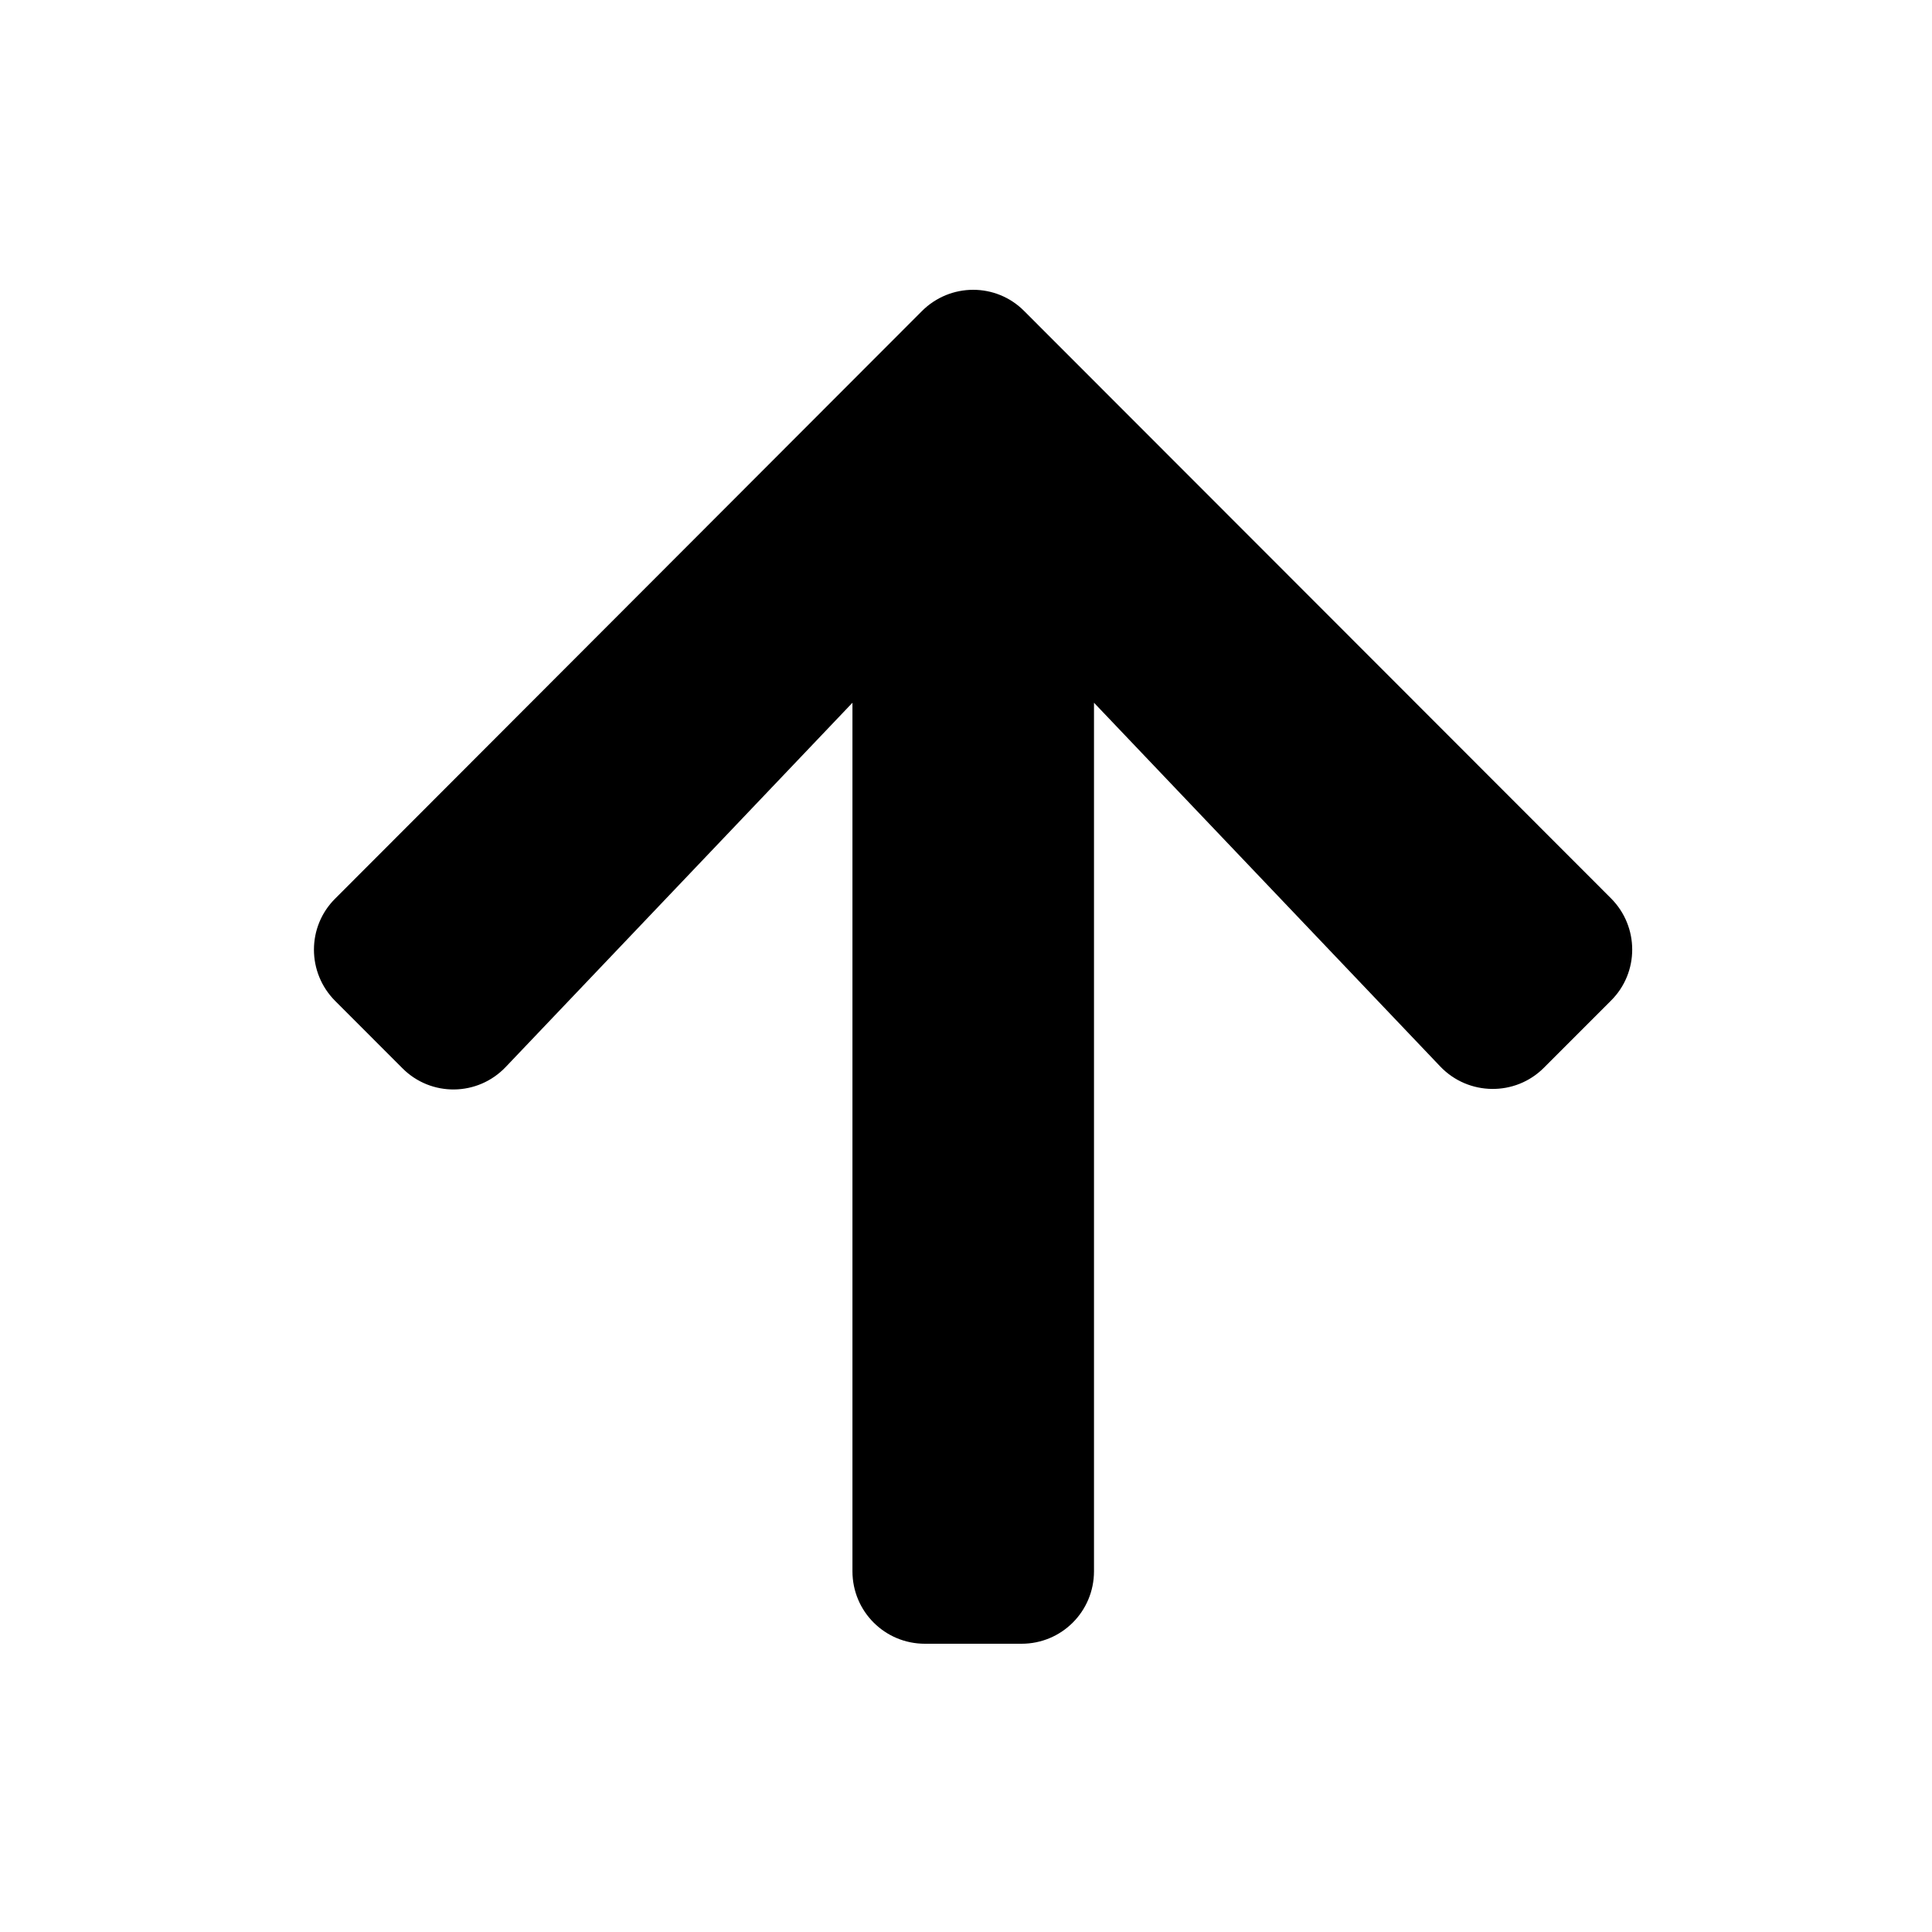 <?xml version="1.0" encoding="UTF-8"?>
<svg width="80px" height="80px" viewBox="0 0 80 80" version="1.1" xmlns="http://www.w3.org/2000/svg" xmlns:xlink="http://www.w3.org/1999/xlink">
    <!-- Generator: Sketch 52.3 (67297) - http://www.bohemiancoding.com/sketch -->
    <title>Icons/arrrr2</title>
    <desc>Created with Sketch.</desc>
    <defs>
        <path d="M16.657,44.227 L13.881,41.449 C12.706,40.273 12.706,38.371 13.881,37.207 L38.174,12.882 C39.349,11.706 41.249,11.706 42.412,12.882 L66.705,37.195 C67.88,38.371 67.88,40.273 66.705,41.436 L63.929,44.214 C62.741,45.403 60.803,45.378 59.641,44.164 L45.3,29.099 L45.3,65.061 C45.3,66.725 43.963,68.064 42.3,68.064 L38.299,68.064 C36.636,68.064 35.298,66.725 35.298,65.061 L35.298,29.099 L20.945,44.177 C19.783,45.403 17.845,45.428 16.657,44.227 Z" id="path-1"></path>
    </defs>
    <g id="Icons/arrrr2" stroke="none" stroke-width="1" fill="none" fill-rule="evenodd">
        <mask id="mask-2" fill="white">
            <use xlink:href="#path-1"></use>
        </mask>
        <use id="Mask" fill="#000000" fill-rule="nonzero" xlink:href="#path-1"></use>
    </g>
</svg>